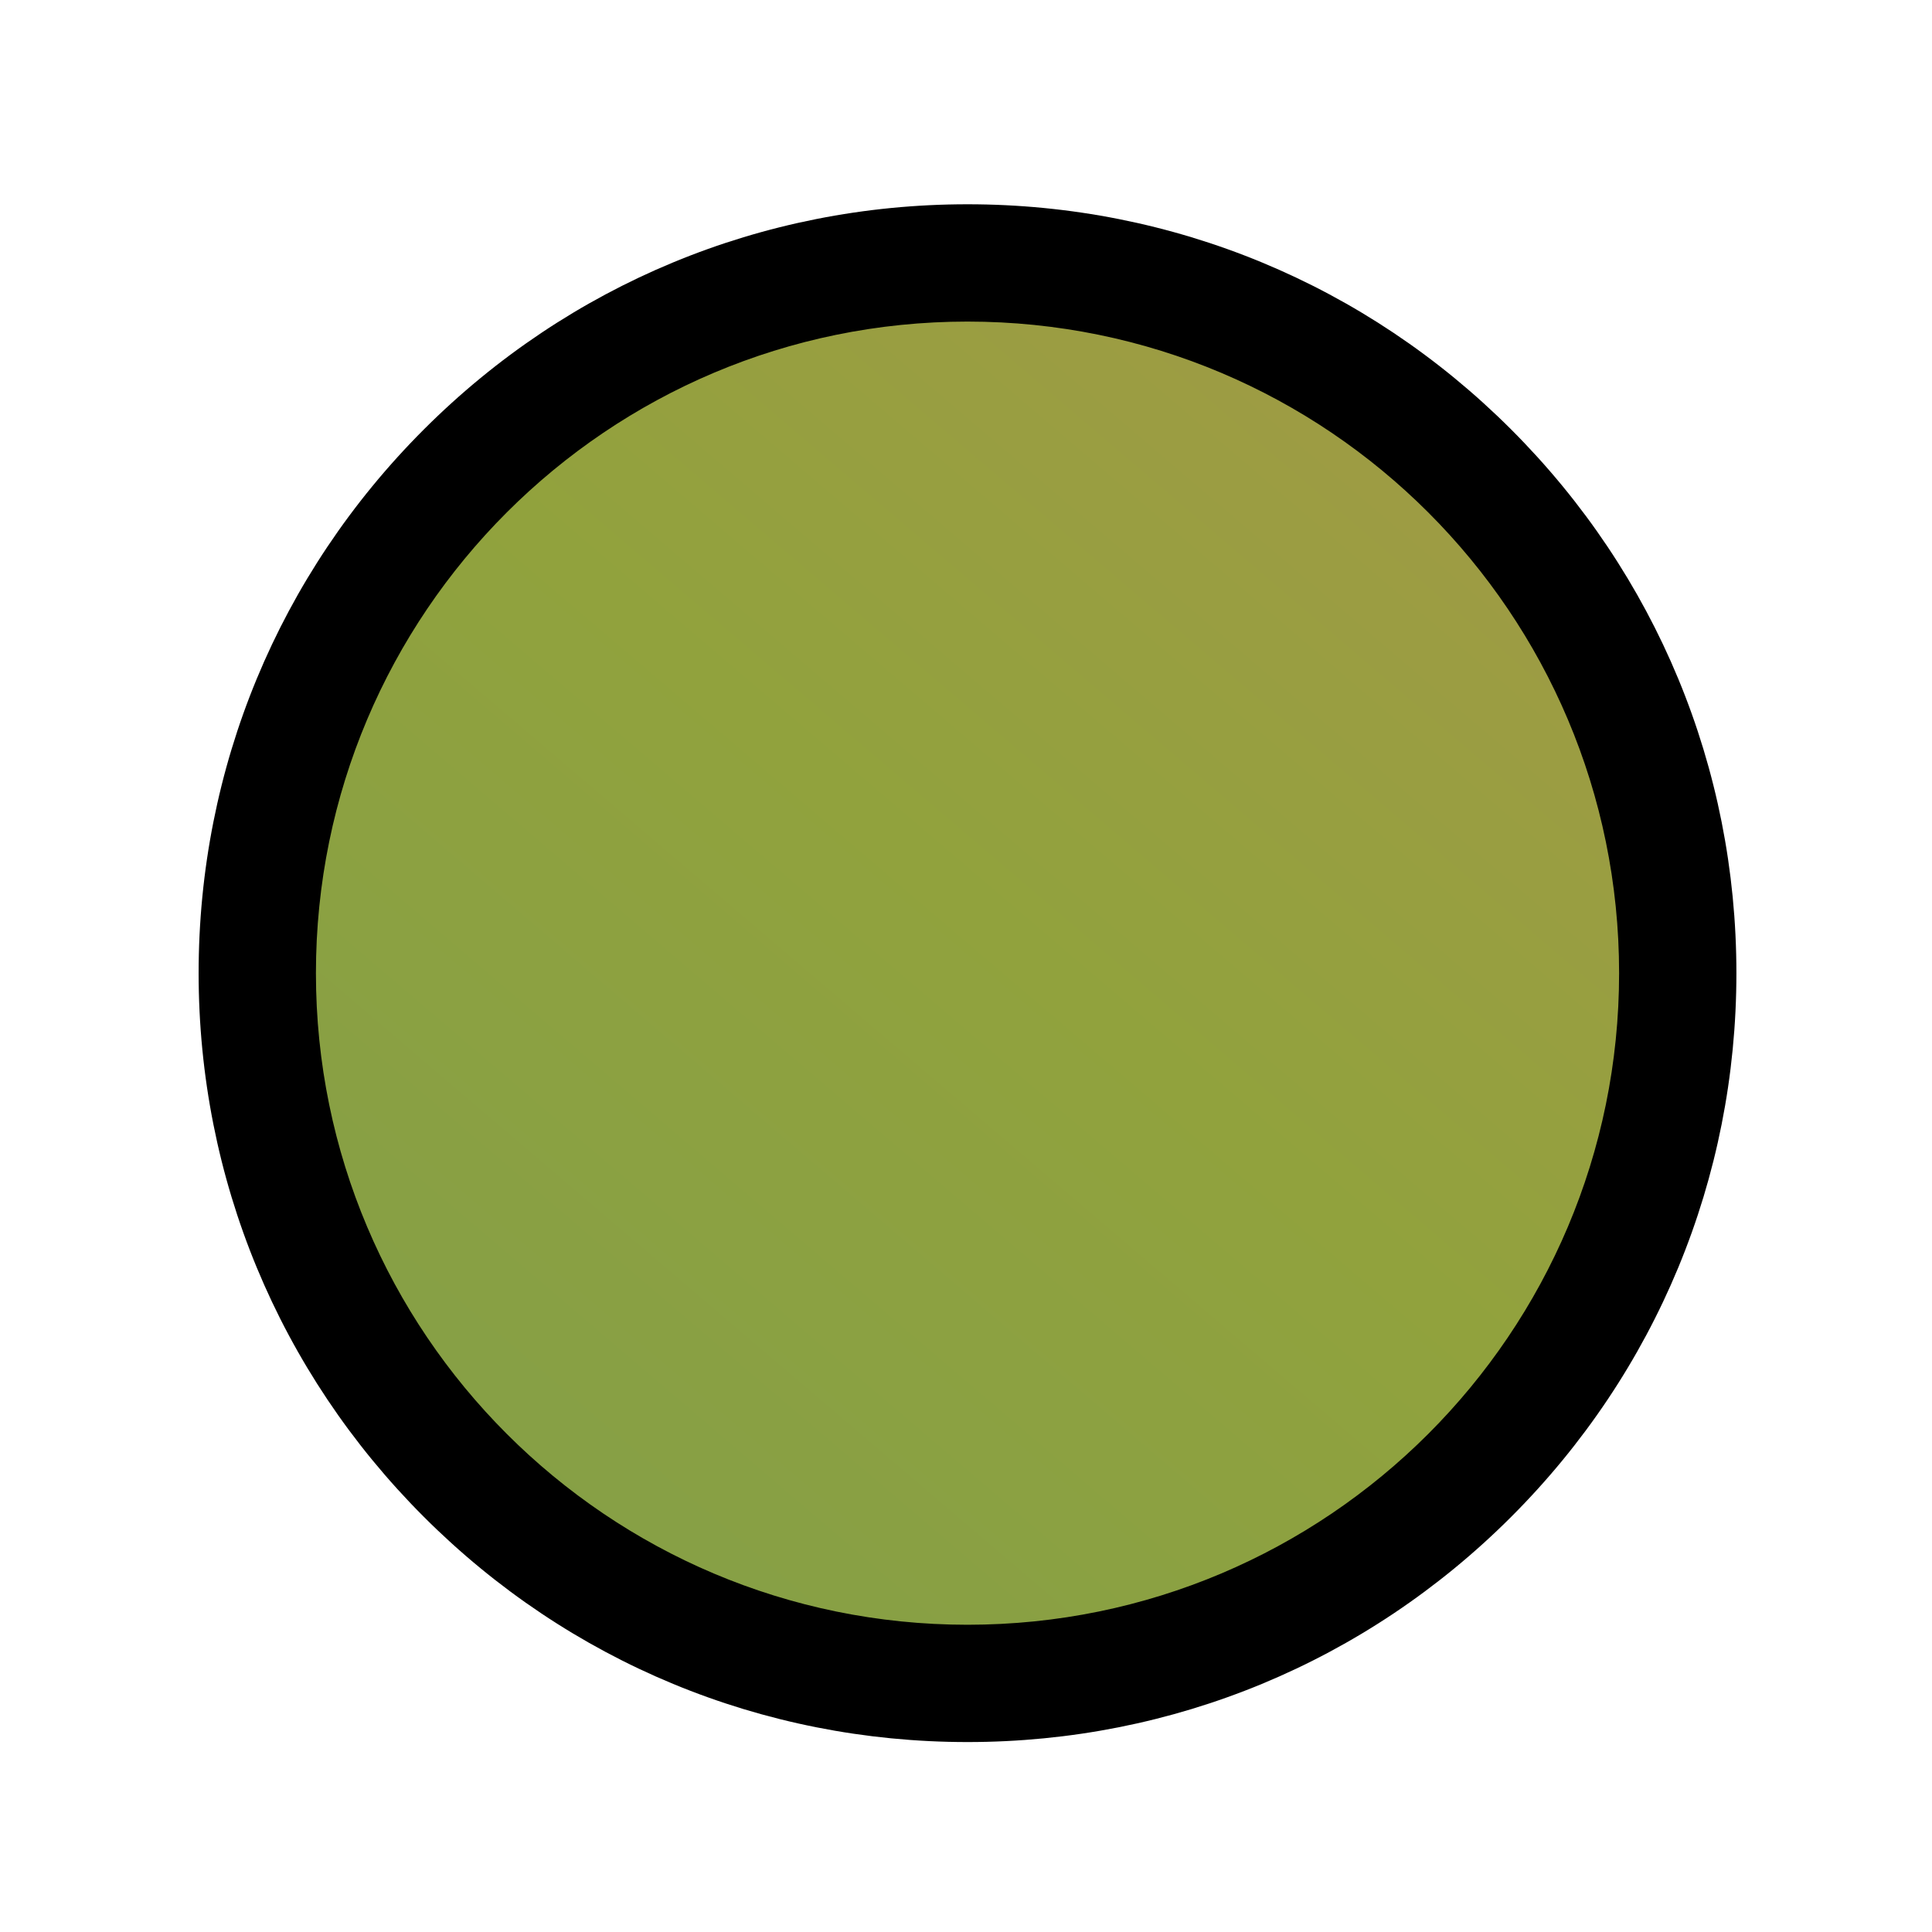 <?xml version="1.0" encoding="UTF-8"?><svg id="uuid-4b574a6d-c14f-4395-9cb9-62750f7c8baf" xmlns="http://www.w3.org/2000/svg" width="280" height="280" xmlns:xlink="http://www.w3.org/1999/xlink" viewBox="0 0 280 280"><defs><linearGradient id="uuid-f4a5d89e-ad99-42ce-bc60-005d8a121d3e" x1="26.056" y1="274.801" x2="270.846" y2="-12.014" gradientUnits="userSpaceOnUse"><stop offset="0" stop-color="#7e9e4c"/><stop offset=".488" stop-color="#91a23d"/><stop offset=".713" stop-color="#9d9c43"/><stop offset="1" stop-color="#b4924e"/></linearGradient></defs><circle cx="140.22" cy="141.038" r="102.934" fill="url(#uuid-f4a5d89e-ad99-42ce-bc60-005d8a121d3e)" stroke-width="0"/><path d="M140.219,46.605c52.15,0,94.433,42.282,94.433,94.433 0,52.154-42.279,94.433-94.433,94.434-.003,0,.003,0-0,0-52.15,0-94.433-42.282-94.433-94.433,0-52.154,42.279-94.433,94.433-94.434.003,0-.003,0,0,0M140.219,29.605c-0,0,0,0,0,0-29.765 0-57.748,11.591-78.795,32.638-21.047,21.047-32.638,49.03-32.638,78.795,0,29.763,11.592,57.746,32.64,78.794,21.048,21.048,49.031,32.639,78.793,32.639,29.765-0,57.749-11.591,78.795-32.638,21.047-21.047,32.638-49.03,32.638-78.795,0-29.763-11.592-57.746-32.64-78.794-21.048-21.048-49.031-32.639-78.794-32.639h0Z" stroke-width="0"/></svg>